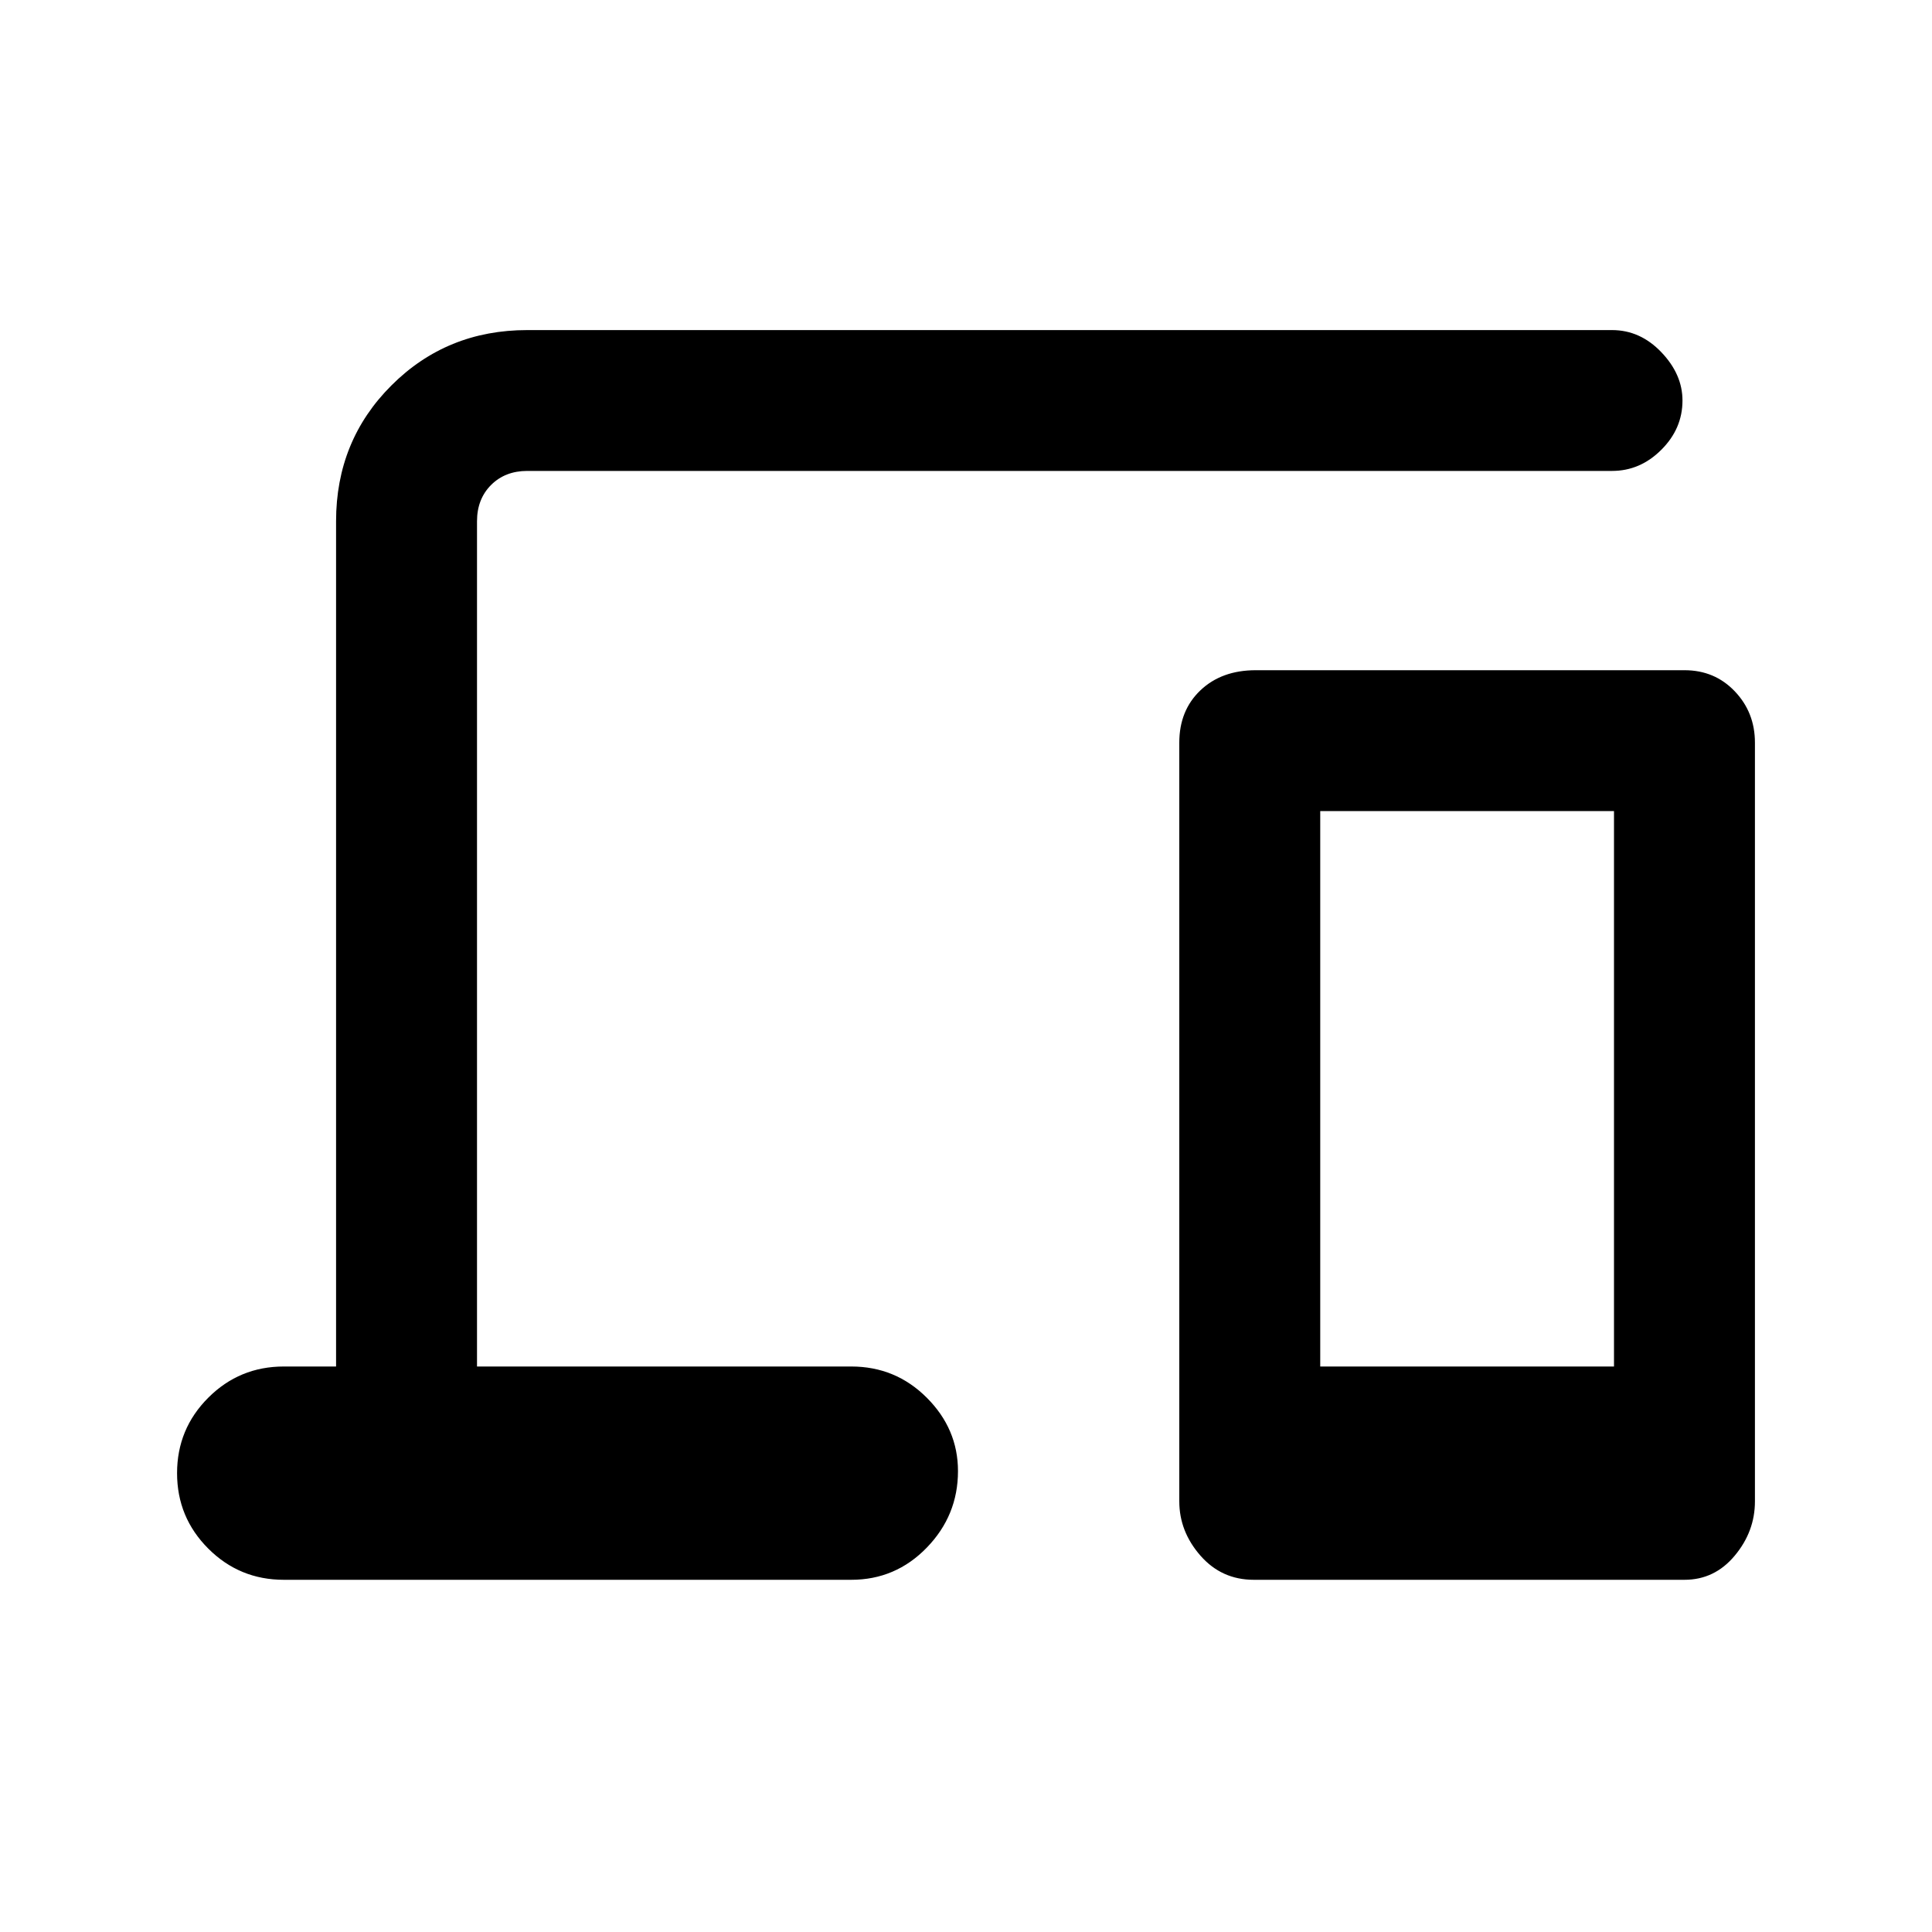 <svg xmlns="http://www.w3.org/2000/svg" height="20" width="20"><path d="M3.479 14.146V5.396Q3.479 4.562 4.052 3.99Q4.625 3.417 5.458 3.417H16.688Q16.979 3.417 17.198 3.646Q17.417 3.875 17.417 4.146Q17.417 4.438 17.198 4.656Q16.979 4.875 16.688 4.875H5.458Q5.229 4.875 5.083 5.021Q4.938 5.167 4.938 5.396V14.146H8.812Q9.271 14.146 9.594 14.469Q9.917 14.792 9.917 15.229Q9.917 15.688 9.594 16.021Q9.271 16.354 8.812 16.354H2.938Q2.479 16.354 2.156 16.031Q1.833 15.708 1.833 15.25Q1.833 14.792 2.156 14.469Q2.479 14.146 2.938 14.146ZM12.979 16.354Q12.646 16.354 12.427 16.104Q12.208 15.854 12.208 15.542V7.688Q12.208 7.354 12.427 7.146Q12.646 6.938 13 6.938H17.438Q17.75 6.938 17.958 7.156Q18.167 7.375 18.167 7.688V15.542Q18.167 15.854 17.958 16.104Q17.75 16.354 17.438 16.354ZM13.667 14.146H16.708V8.396H13.667Z"/></svg>